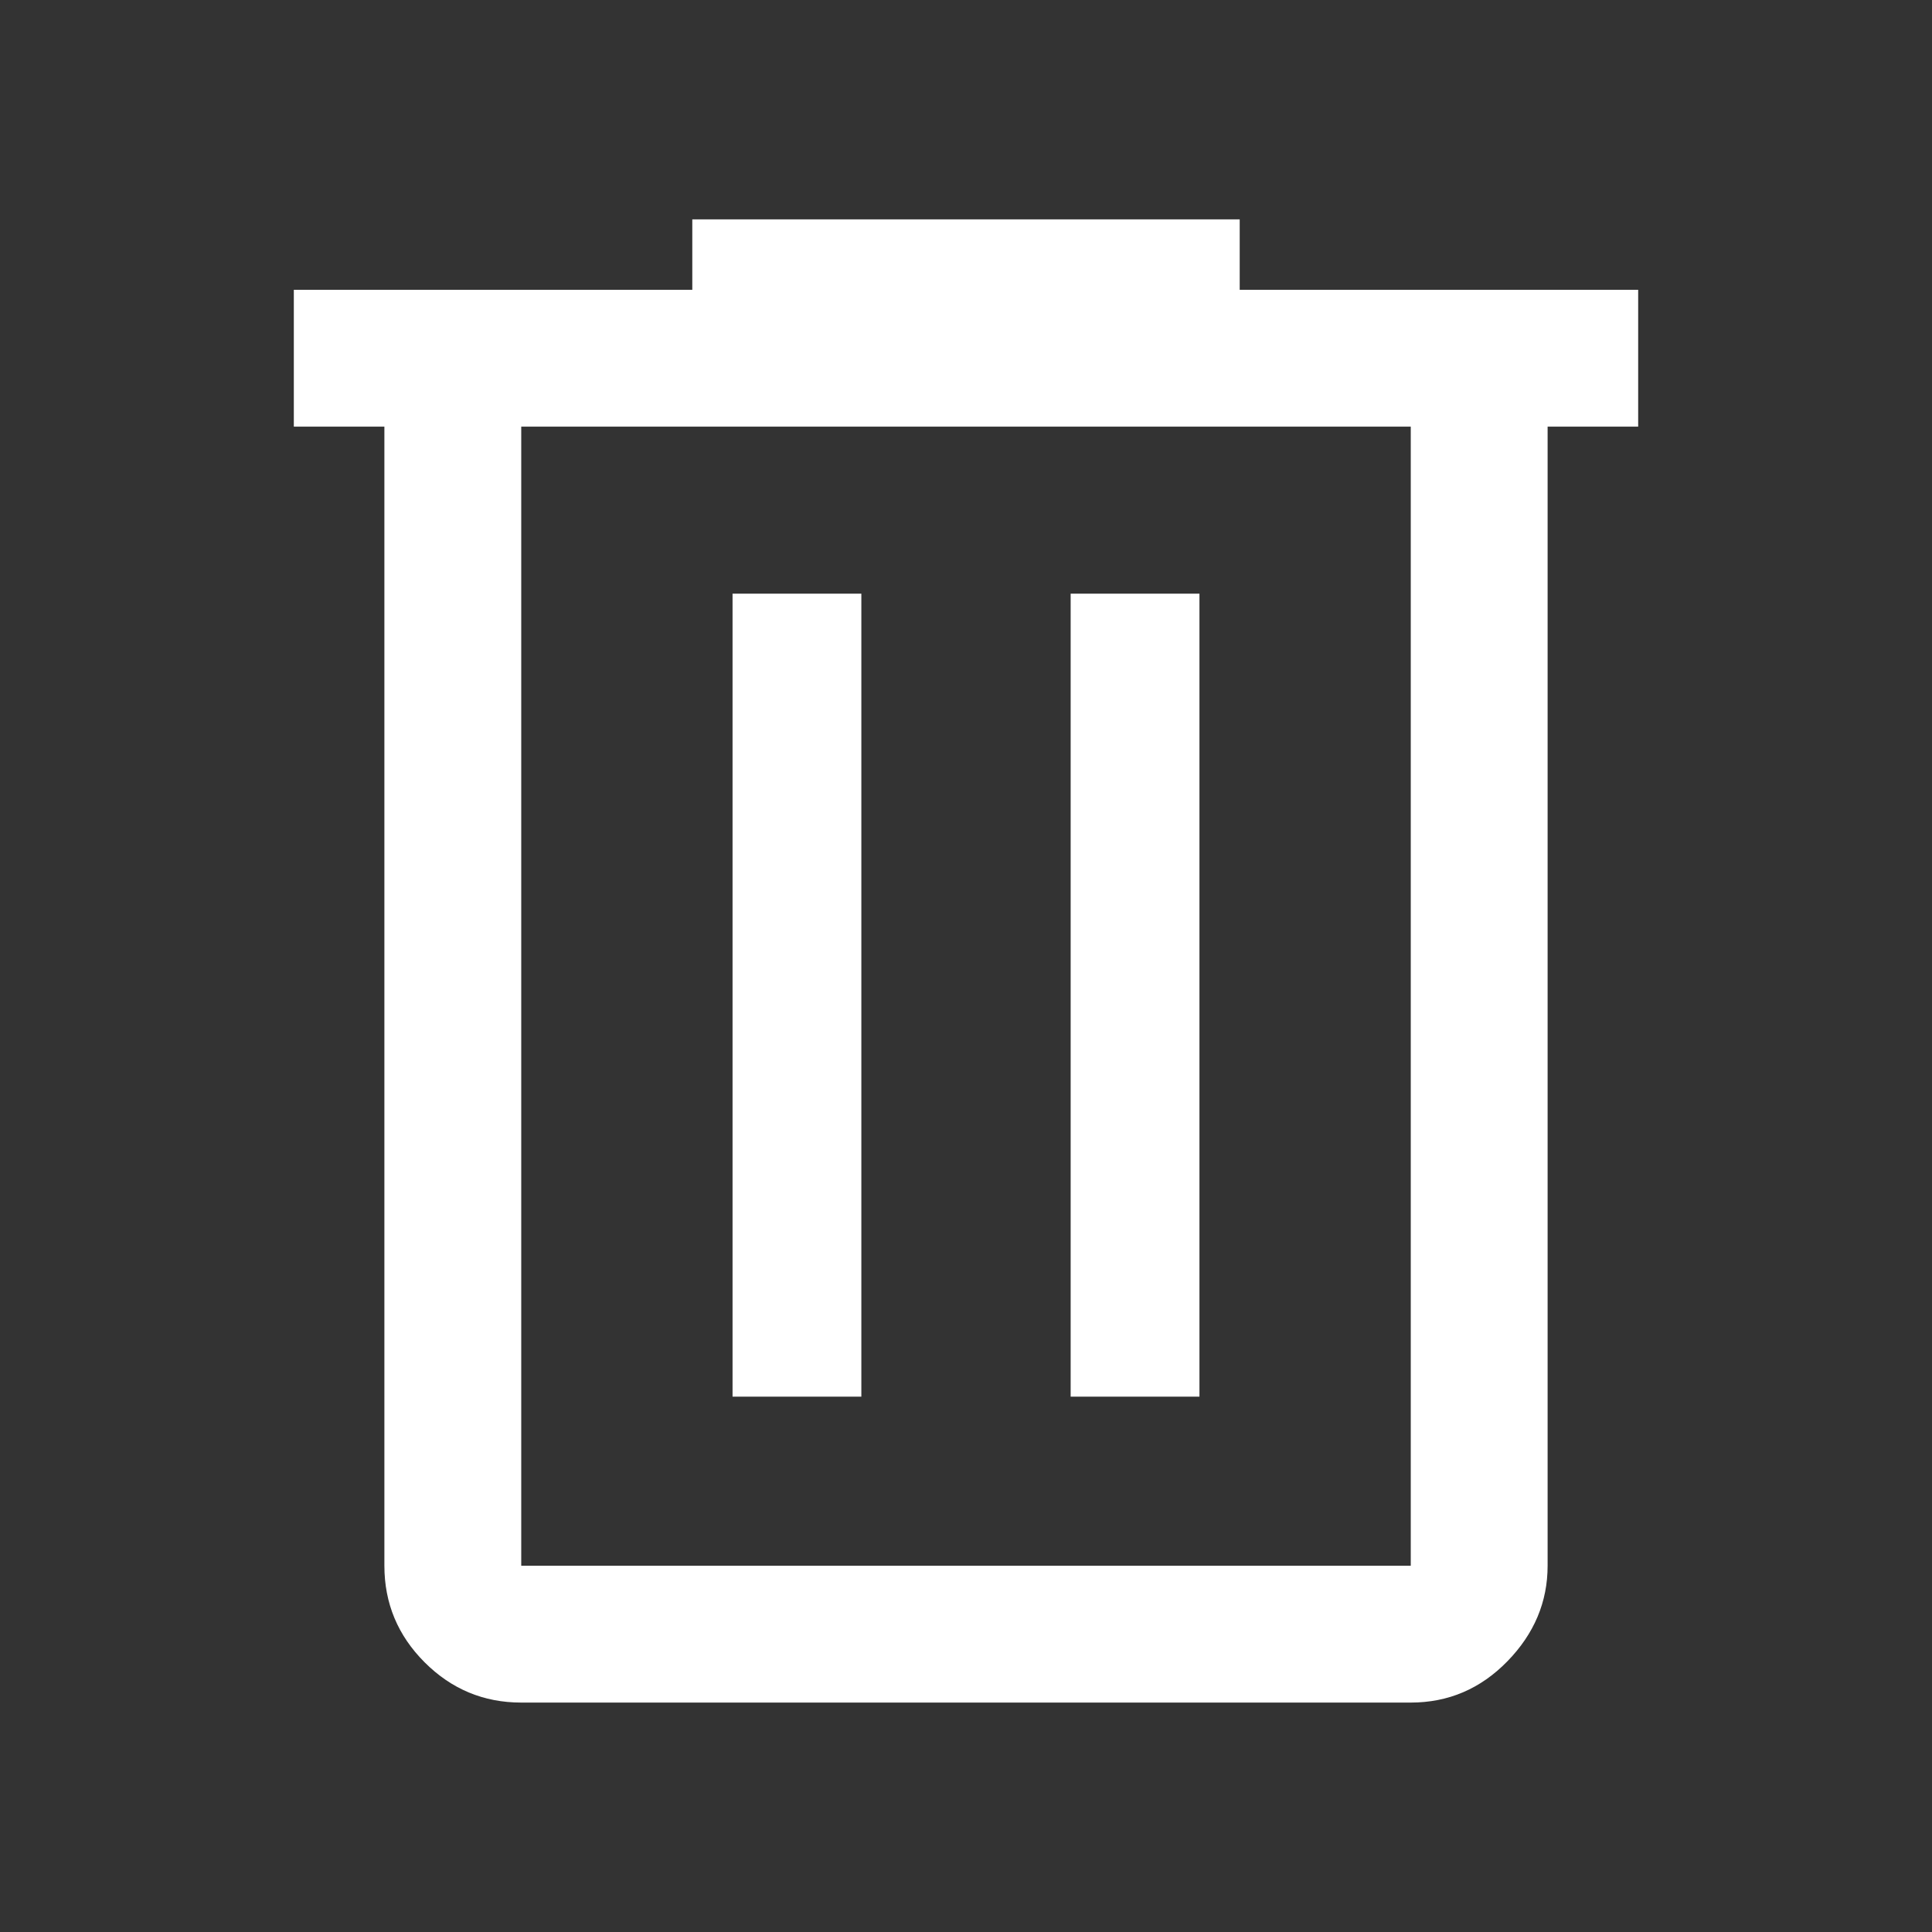 <svg xmlns="http://www.w3.org/2000/svg" height="48" width="48"><rect width="100%" height="100%" fill="#333333" stroke="none"/><path d="M12.95 42.3q-1.4 0-2.4-1t-1-2.4V10.6H7.3V7.2h9.9V5.45h13.6V7.2h9.9v3.4h-2.25v28.3q0 1.35-1 2.375t-2.4 1.025Zm22.1-31.7h-22.1v28.3h22.1ZM18.2 34.7h3.2V14.75h-3.2Zm8.4 0h3.2V14.75h-3.2ZM12.95 10.6v28.3Z" fill='#FFFFFF' /></svg>